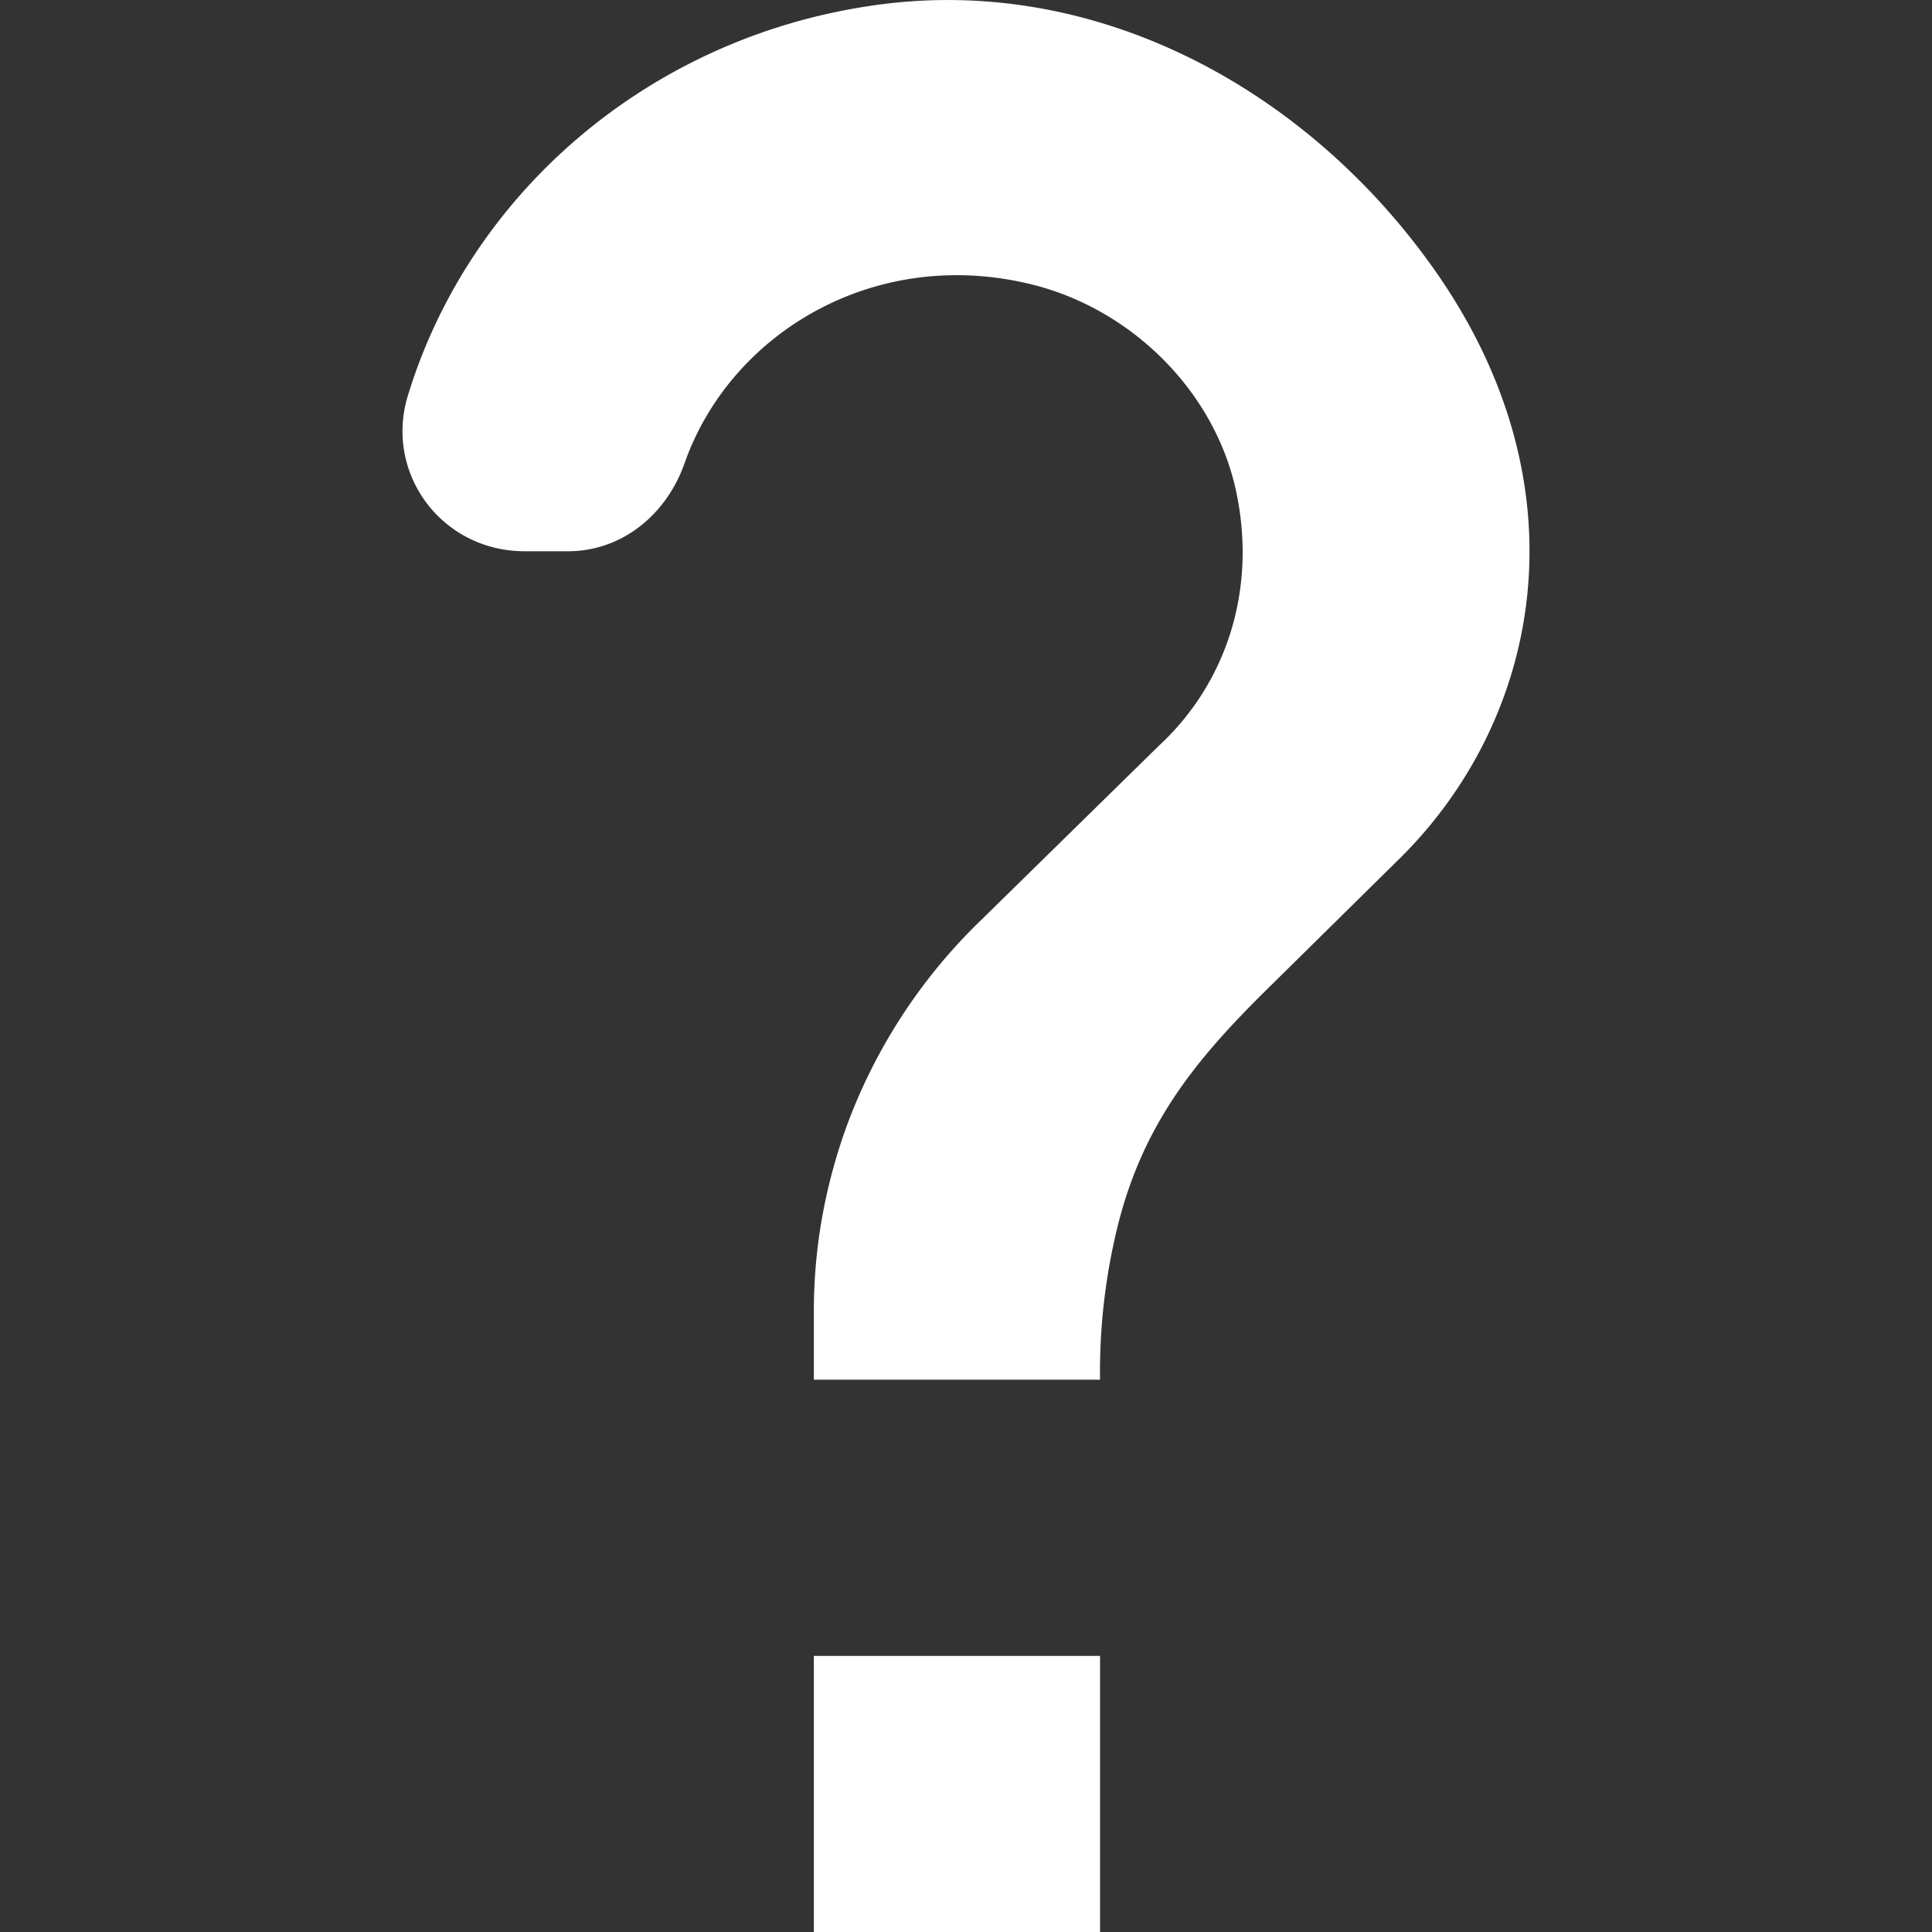 <svg clip-rule="evenodd" fill-rule="evenodd" stroke-linejoin="round" stroke-miterlimit="1.414" viewBox="0 0 24 24" xmlns="http://www.w3.org/2000/svg"><rect x="0" y="0" width="24" height="24" fill="#333333" stroke="none"/><clipPath id="a"><path d="M0 0h24v24H0z"/></clipPath><path d="M0 0h24v24H0z" fill="none"/><g clip-path="url(#a)"><path d="M13.665 24H10.11v-3.43h3.555zm3.678-13.292l-1.599 1.577c-.889.875-1.529 1.664-1.848 2.899a7.57 7.57 0 0 0-.231 1.955H10.11v-.857c0-.789.142-1.544.391-2.247a6.832 6.832 0 0 1 1.688-2.607l2.204-2.161c.818-.755 1.209-1.887.978-3.087-.231-1.235-1.227-2.282-2.471-2.625-1.972-.531-3.803.549-4.389 2.179-.214.634-.764 1.114-1.458 1.114H6.52c-1.03 0-1.741-.96-1.457-1.921.764-2.521 2.986-4.442 5.74-4.853 2.702-.412 5.278.943 6.878 3.087 2.097 2.796 1.475 5.797-.338 7.547z" fill="#fff" fill-rule="nonzero"/></g></svg>